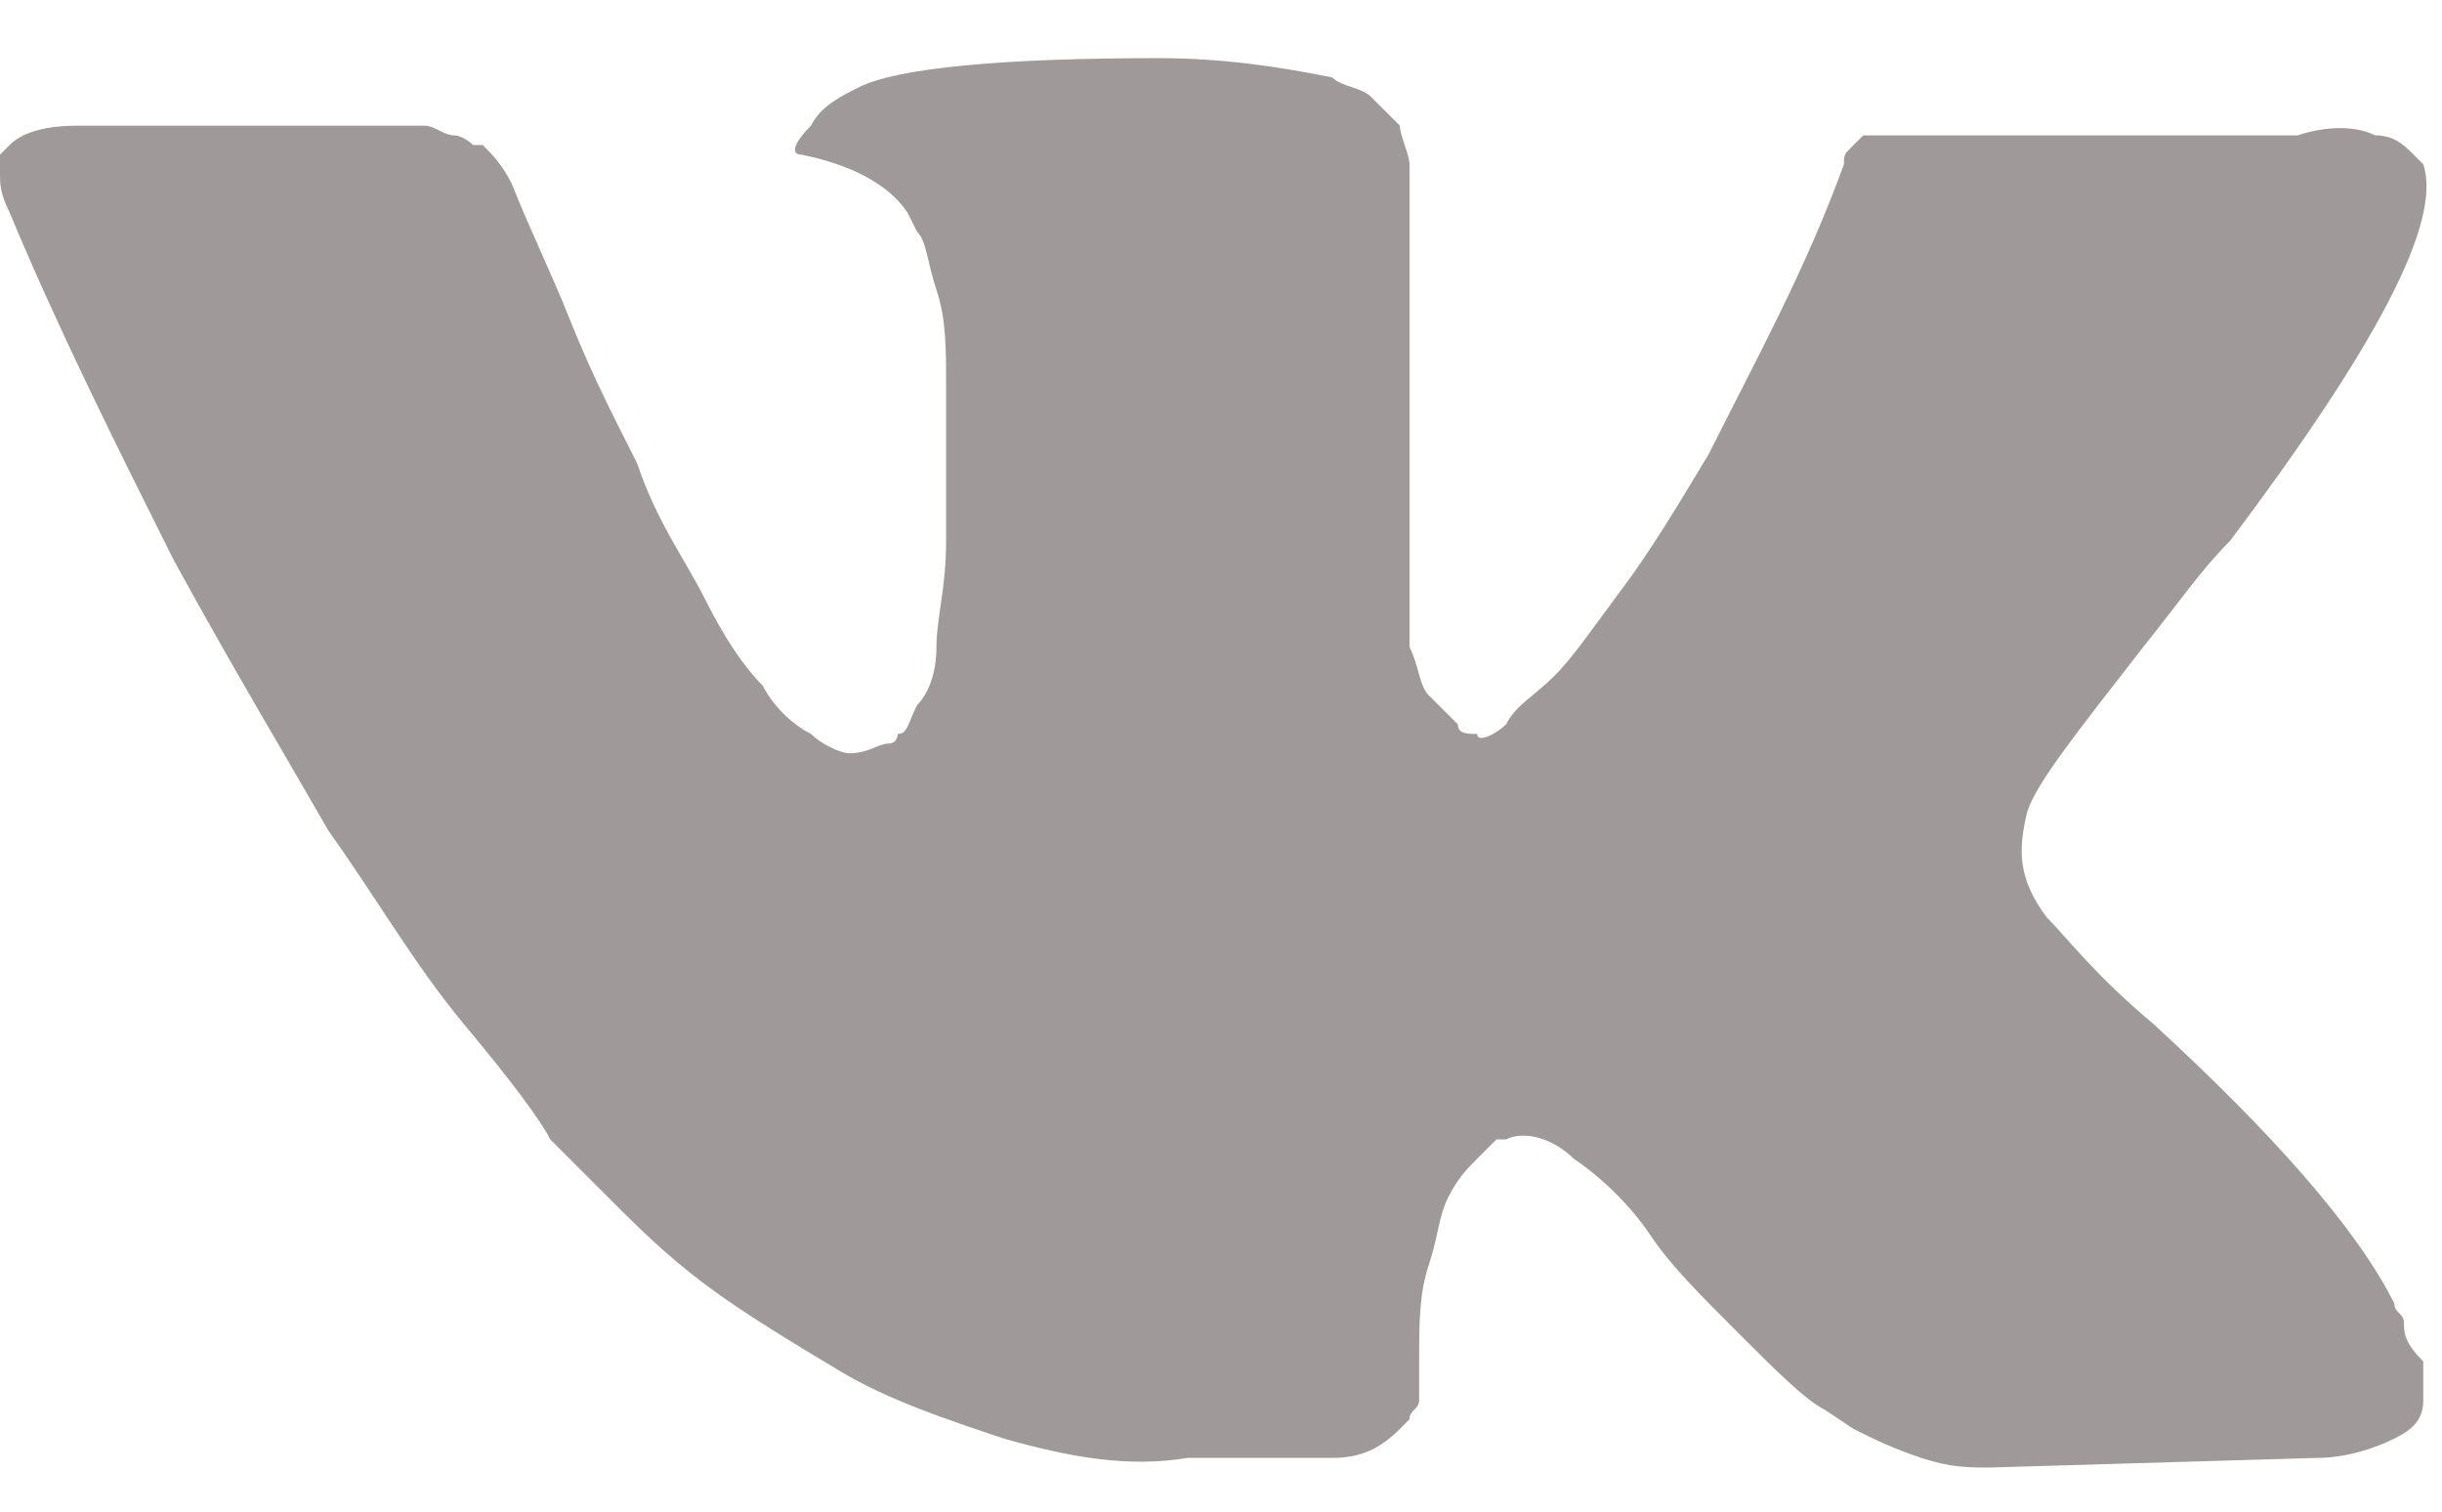 <svg width="21" height="13" viewBox="0 0 21 13" fill="none" xmlns="http://www.w3.org/2000/svg">
<path d="M20.673 11.376C20.673 11.293 20.59 11.293 20.59 11.21C20.258 10.546 19.51 9.716 18.514 8.802C18.016 8.387 17.767 8.055 17.601 7.889C17.352 7.557 17.352 7.308 17.435 6.976C17.518 6.727 17.85 6.312 18.431 5.564C18.763 5.149 18.929 4.9 19.178 4.651C20.424 2.991 21.005 1.911 20.839 1.413L20.756 1.33C20.673 1.247 20.59 1.164 20.424 1.164C20.258 1.081 20.009 1.081 19.759 1.164H16.605C16.522 1.164 16.522 1.164 16.355 1.164C16.273 1.164 16.189 1.164 16.189 1.164H16.107H16.023L15.94 1.247C15.857 1.33 15.857 1.33 15.857 1.413C15.525 2.326 15.11 3.074 14.695 3.904C14.446 4.319 14.197 4.734 13.948 5.066C13.699 5.398 13.533 5.647 13.367 5.813C13.201 5.98 13.035 6.063 12.952 6.229C12.868 6.312 12.703 6.395 12.703 6.312C12.62 6.312 12.537 6.312 12.537 6.229C12.453 6.146 12.37 6.063 12.287 5.98C12.204 5.896 12.204 5.73 12.121 5.564C12.121 5.398 12.121 5.232 12.121 5.149C12.121 5.066 12.121 4.817 12.121 4.651C12.121 4.402 12.121 4.236 12.121 4.153C12.121 3.904 12.121 3.572 12.121 3.24C12.121 2.908 12.121 2.659 12.121 2.493C12.121 2.326 12.121 2.077 12.121 1.911C12.121 1.662 12.121 1.496 12.121 1.413C12.121 1.33 12.038 1.164 12.038 1.081C11.955 0.998 11.872 0.915 11.789 0.832C11.706 0.749 11.54 0.749 11.457 0.666C11.042 0.583 10.544 0.5 9.963 0.5C8.634 0.5 7.721 0.583 7.389 0.749C7.223 0.832 7.057 0.915 6.974 1.081C6.808 1.247 6.808 1.33 6.891 1.33C7.306 1.413 7.638 1.579 7.804 1.828L7.887 1.994C7.97 2.077 7.97 2.243 8.053 2.493C8.136 2.742 8.136 2.991 8.136 3.323C8.136 3.821 8.136 4.319 8.136 4.651C8.136 5.066 8.053 5.315 8.053 5.564C8.053 5.813 7.97 5.98 7.887 6.063C7.804 6.229 7.804 6.312 7.721 6.312C7.721 6.312 7.721 6.395 7.638 6.395C7.555 6.395 7.472 6.478 7.306 6.478C7.223 6.478 7.057 6.395 6.974 6.312C6.808 6.229 6.642 6.063 6.559 5.896C6.393 5.73 6.227 5.481 6.061 5.149C5.895 4.817 5.646 4.485 5.48 3.987L5.313 3.655C5.23 3.489 5.064 3.157 4.898 2.742C4.732 2.326 4.566 1.994 4.4 1.579C4.317 1.413 4.234 1.33 4.151 1.247H4.068C4.068 1.247 3.985 1.164 3.902 1.164C3.819 1.164 3.736 1.081 3.653 1.081H0.664C0.332 1.081 0.166 1.164 0.083 1.247L0 1.33C0 1.33 0 1.413 0 1.496C0 1.579 5.06608e-06 1.662 0.083 1.828C0.498 2.825 0.996 3.821 1.494 4.817C1.993 5.73 2.491 6.561 2.823 7.142C3.238 7.723 3.57 8.304 3.985 8.802C4.4 9.3 4.649 9.633 4.732 9.799C4.898 9.965 4.981 10.048 5.064 10.131L5.313 10.38C5.48 10.546 5.729 10.795 6.061 11.044C6.393 11.293 6.808 11.542 7.223 11.791C7.638 12.04 8.136 12.206 8.634 12.372C9.216 12.538 9.714 12.621 10.212 12.538H11.457C11.706 12.538 11.872 12.455 12.038 12.289L12.121 12.206C12.121 12.123 12.204 12.123 12.204 12.04C12.204 11.957 12.204 11.874 12.204 11.708C12.204 11.376 12.204 11.127 12.287 10.878C12.37 10.629 12.37 10.463 12.454 10.297C12.537 10.131 12.62 10.048 12.703 9.965C12.786 9.882 12.869 9.799 12.869 9.799H12.952C13.118 9.716 13.367 9.799 13.533 9.965C13.782 10.131 14.031 10.38 14.197 10.629C14.363 10.878 14.612 11.127 14.944 11.459C15.276 11.791 15.525 12.04 15.691 12.123L15.94 12.289C16.106 12.372 16.273 12.455 16.522 12.538C16.771 12.621 16.937 12.621 17.103 12.621L19.925 12.538C20.175 12.538 20.424 12.455 20.59 12.372C20.756 12.289 20.839 12.206 20.839 12.04C20.839 11.957 20.839 11.791 20.839 11.708C20.673 11.542 20.673 11.459 20.673 11.376Z" fill="#A09999"/>
</svg>
